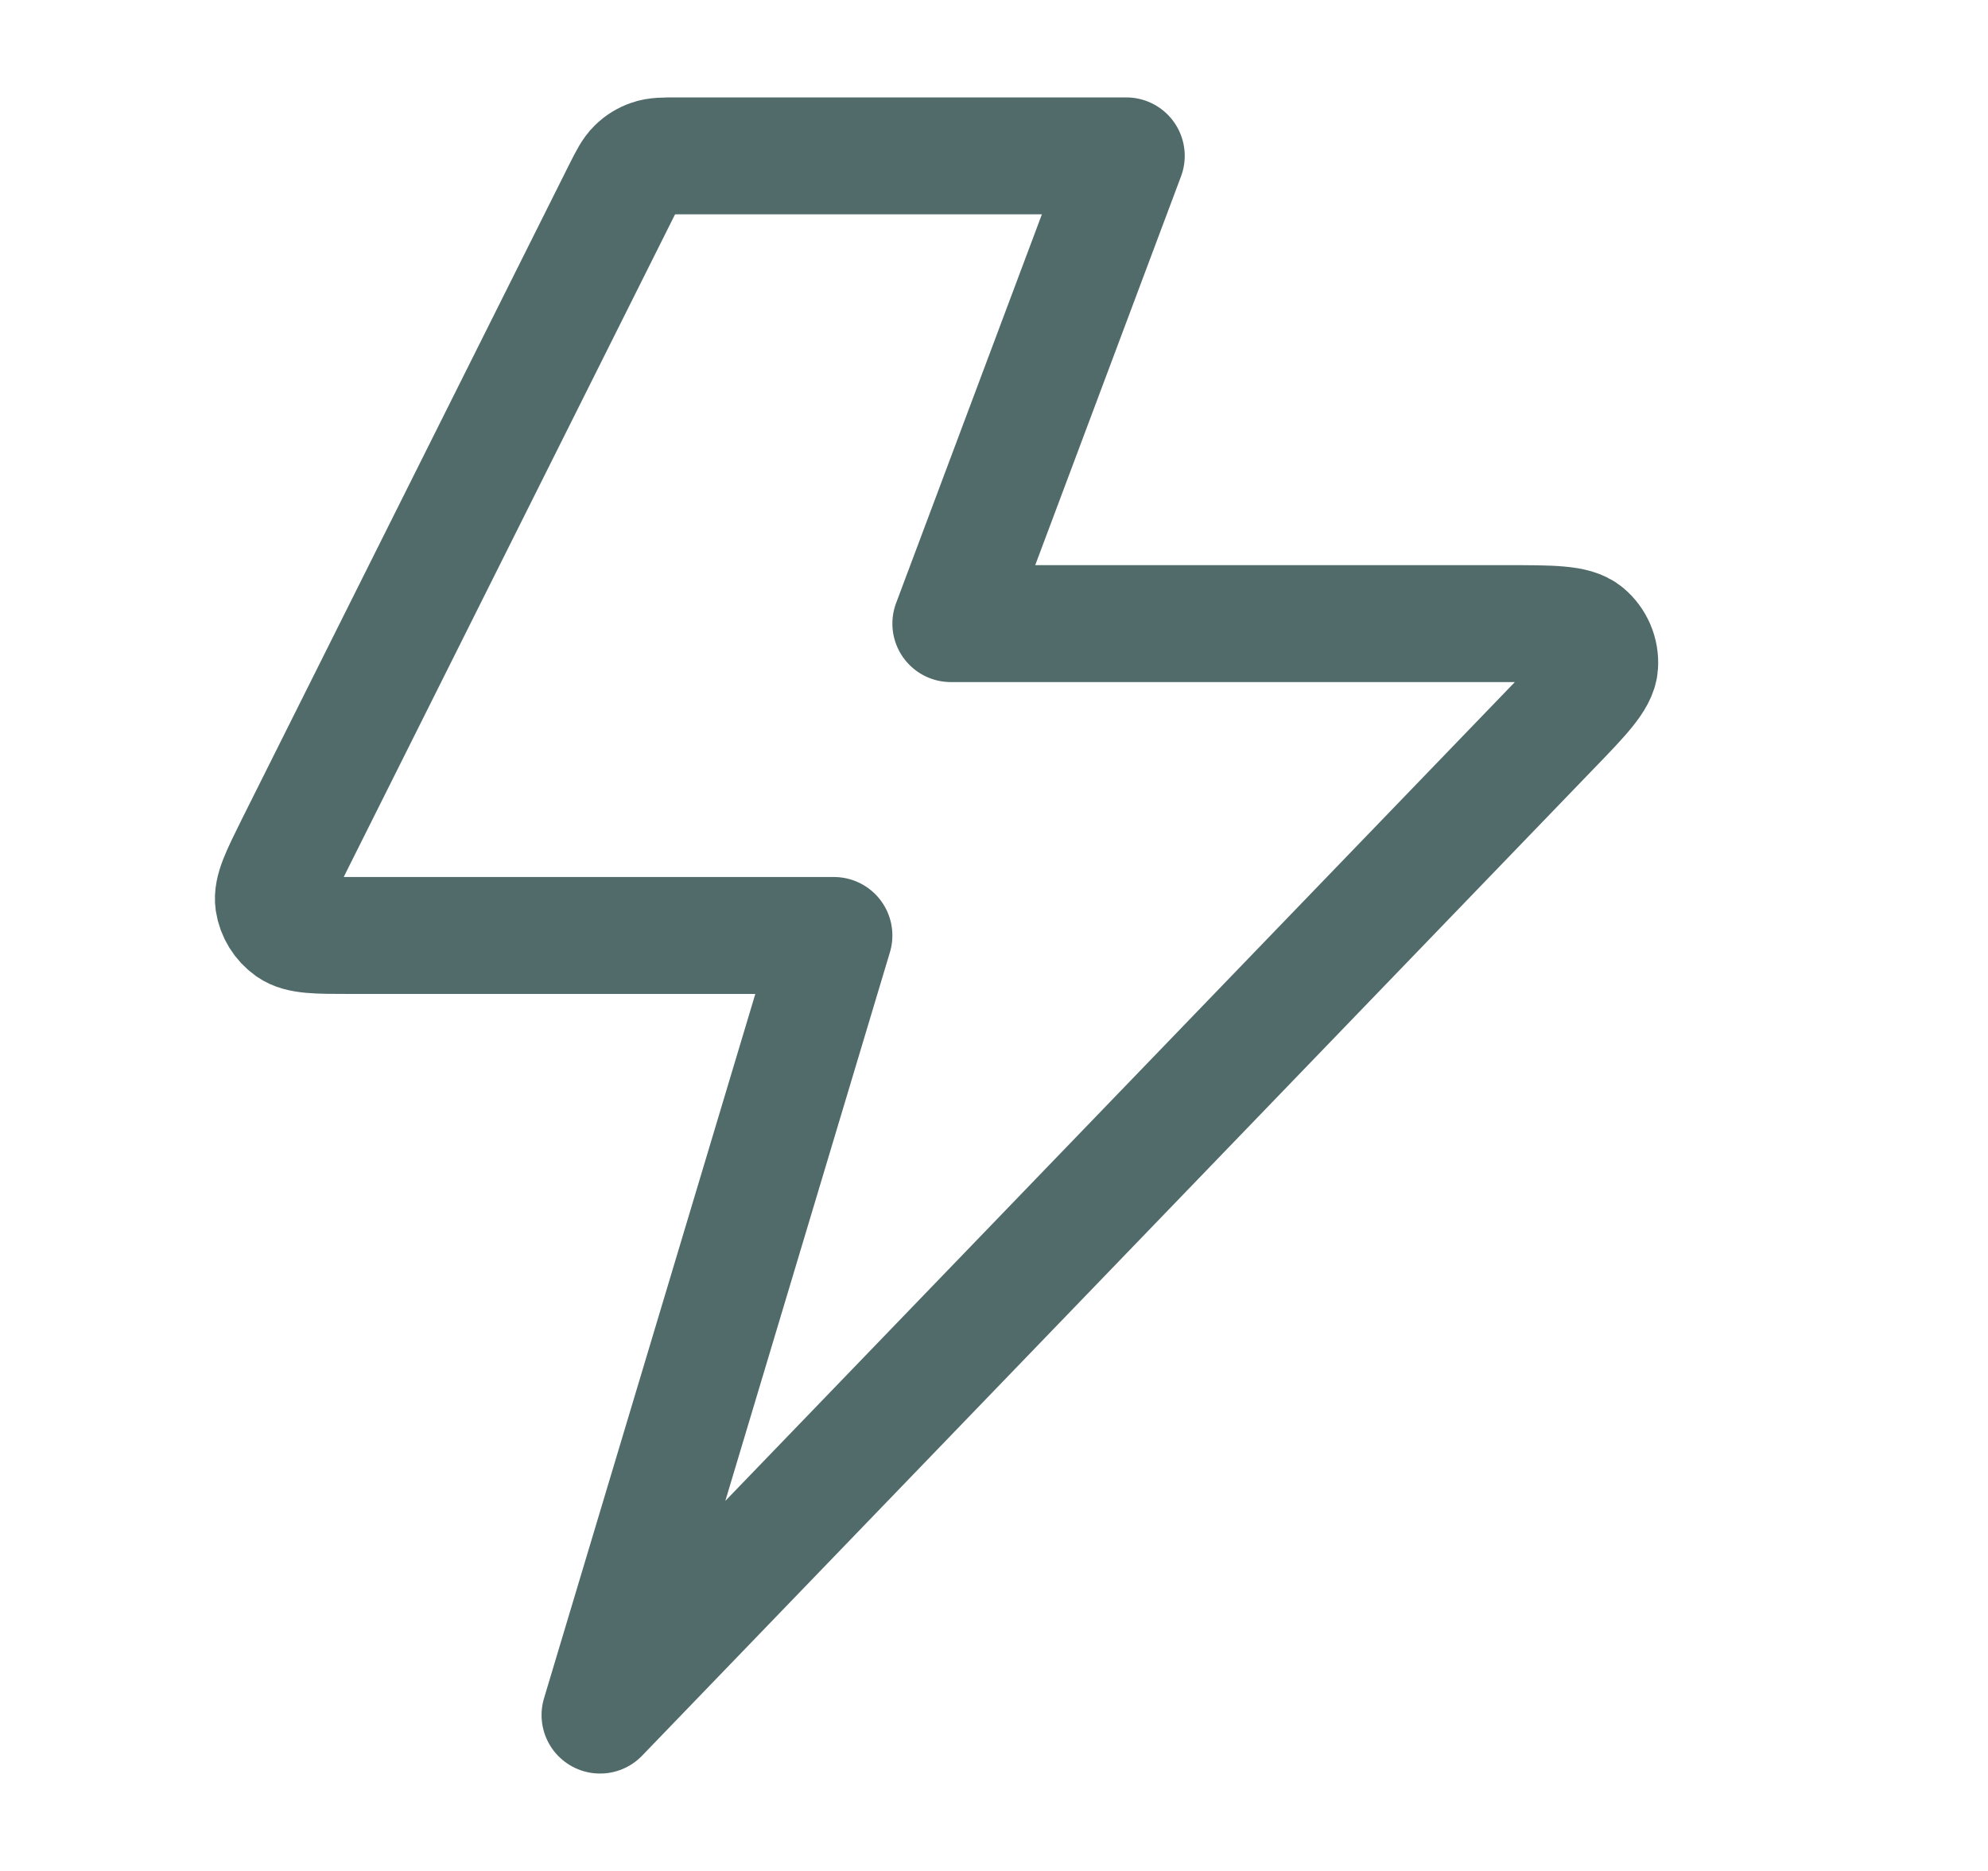 <svg xmlns="http://www.w3.org/2000/svg" width="17" height="16" viewBox="0 0 17 16" fill="none">
  <path d="M9.631 1.333H5.793C5.674 1.333 5.614 1.333 5.561 1.352C5.514 1.368 5.472 1.394 5.437 1.429C5.397 1.468 5.37 1.521 5.316 1.628L2.516 7.228C2.389 7.484 2.325 7.612 2.34 7.716C2.354 7.806 2.404 7.887 2.479 7.94C2.565 8 2.708 8 2.993 8H7.131L5.131 14.667L13.259 6.237C13.534 5.953 13.671 5.81 13.679 5.689C13.686 5.583 13.642 5.48 13.561 5.412C13.468 5.333 13.27 5.333 12.875 5.333H8.131L9.631 1.333Z" stroke="#506B6A" stroke-linecap="round" stroke-linejoin="round"/>
</svg>